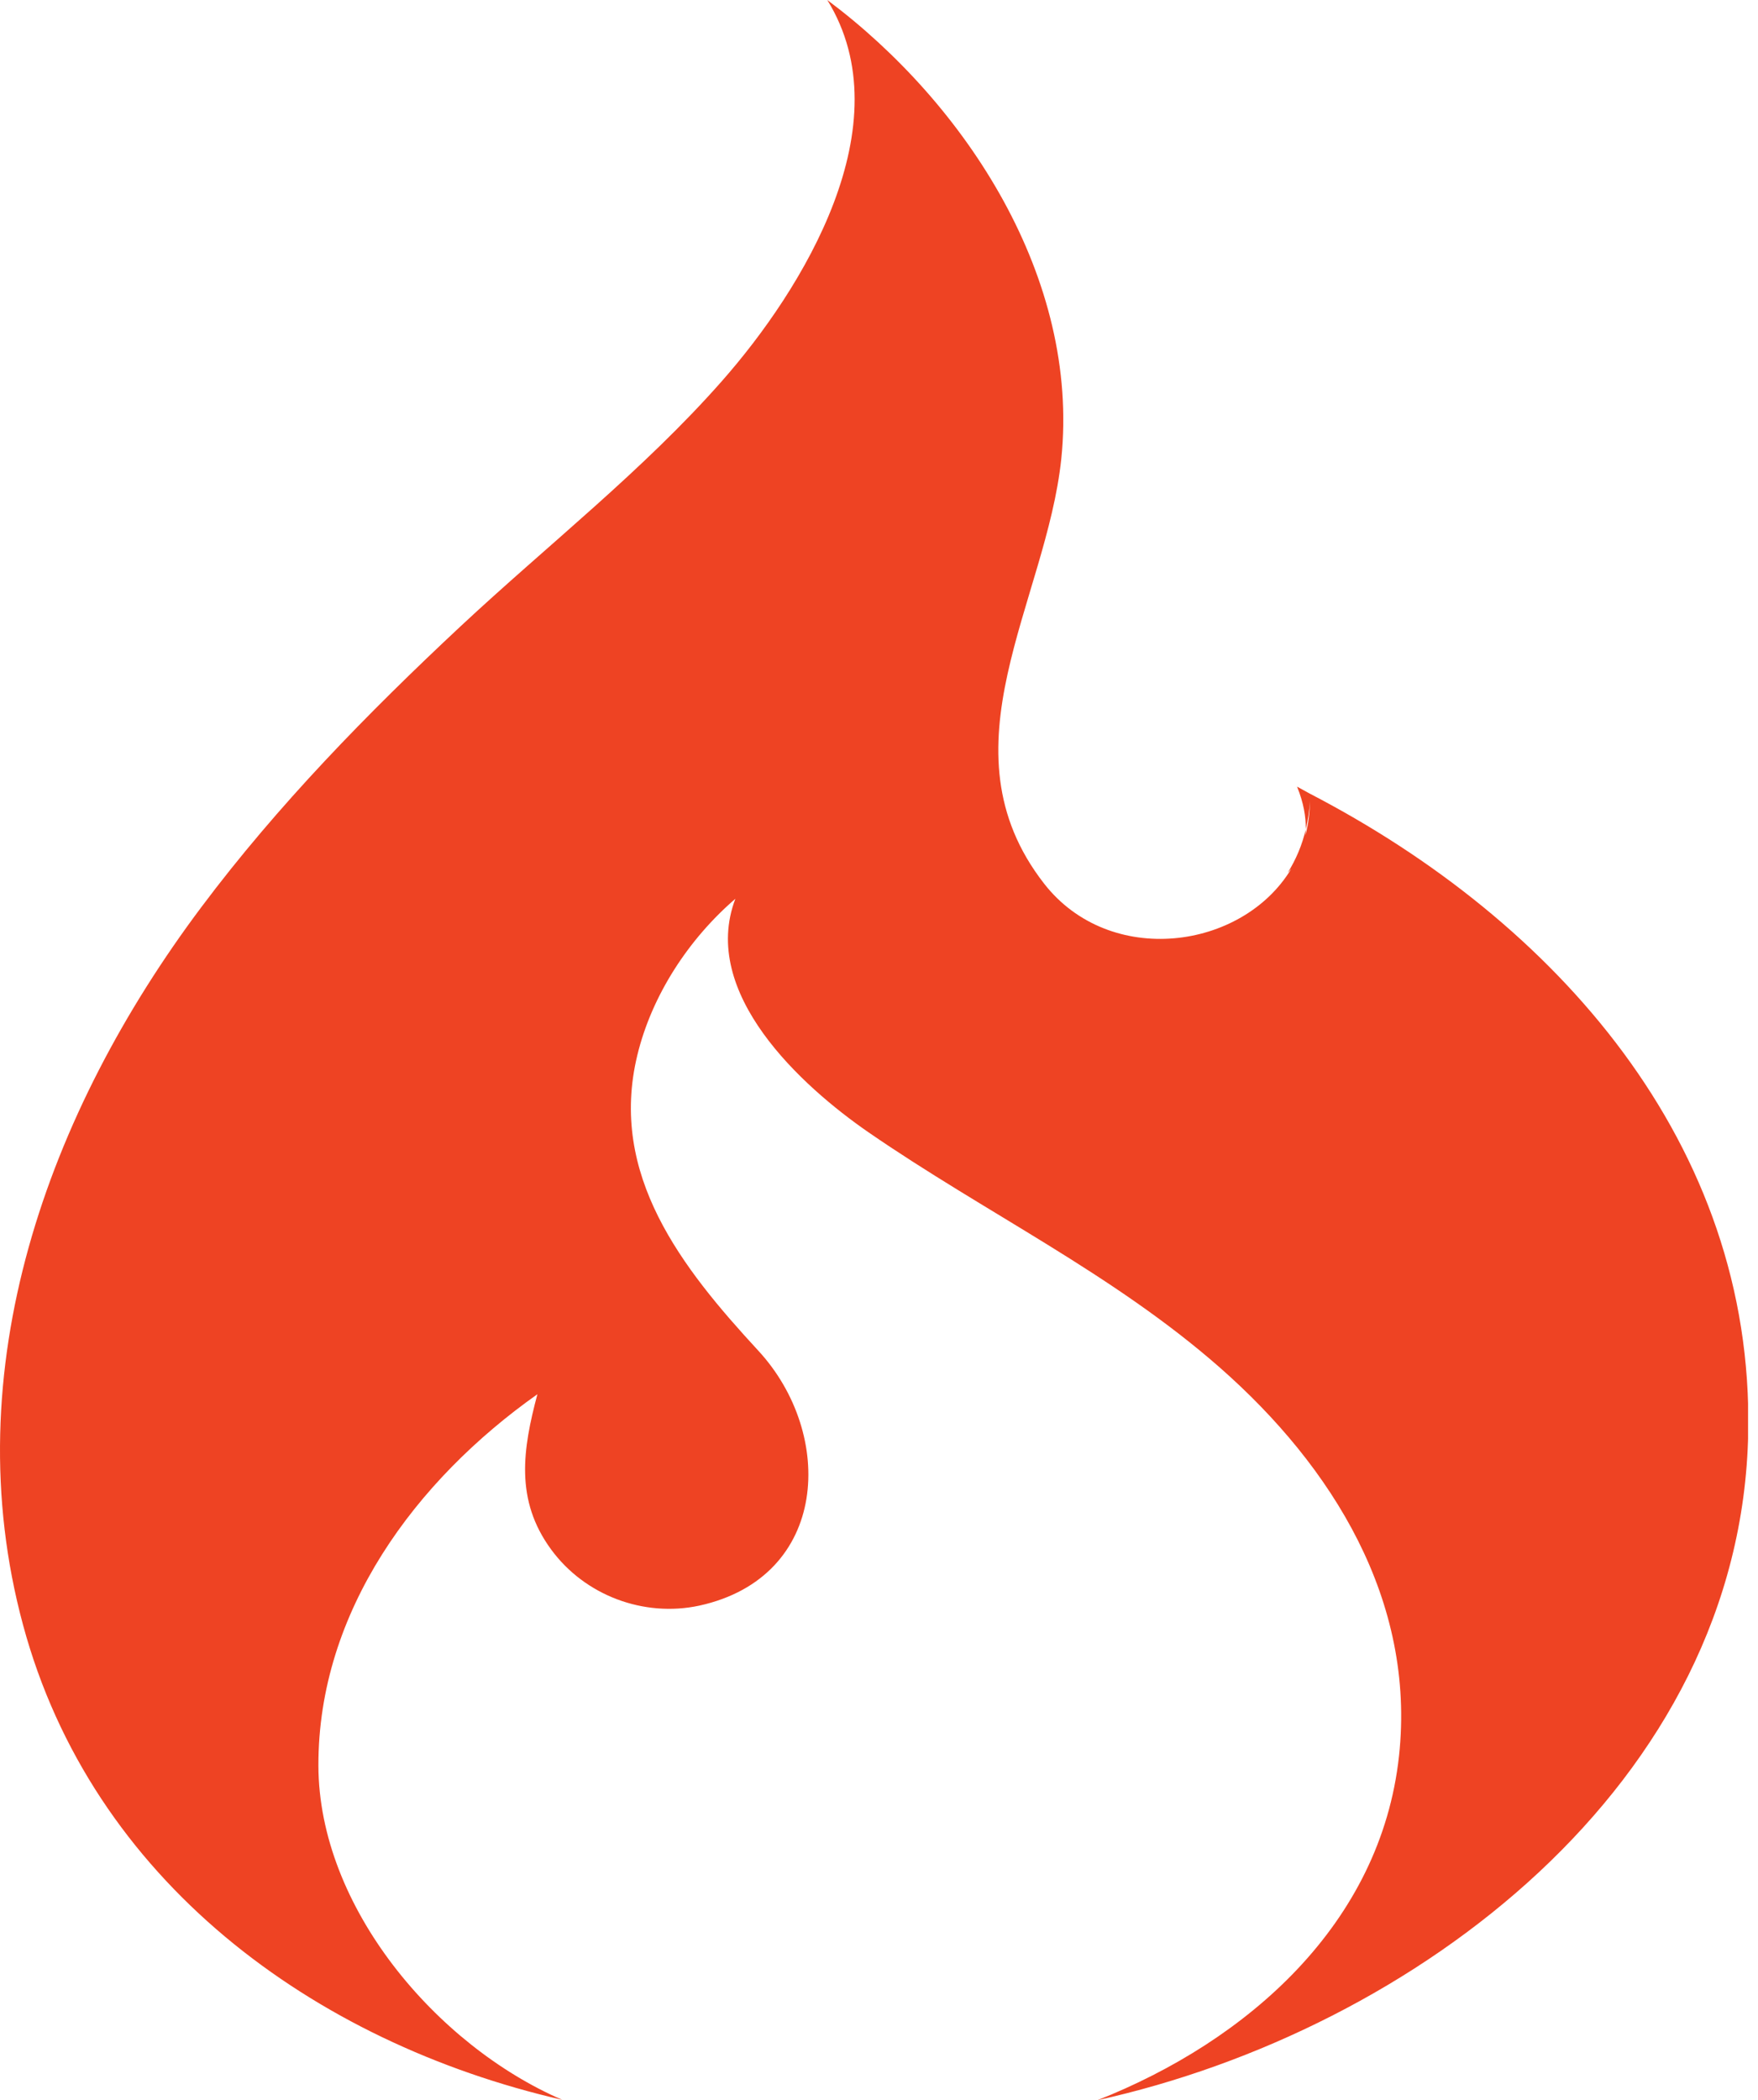 <svg width="67" height="80" viewBox="0 0 67 80" fill="none" xmlns="http://www.w3.org/2000/svg">
<g clip-path="url(#clip0_1180_17889)">
<path fill-rule="evenodd" clip-rule="evenodd" d="M21.431 79.993C16.633 77.923 12.148 72.65 12.135 67.259C12.122 61.38 15.845 56.387 20.481 53.112C19.921 55.215 19.622 57.142 21.002 59.023C22.284 60.775 24.53 61.621 26.653 61.165C31.607 60.078 31.835 54.629 28.899 51.452C25.995 48.307 23.183 44.753 24.29 40.195C24.843 37.91 26.249 35.768 28.026 34.238C26.659 37.832 30.546 41.374 33.105 43.138C37.545 46.198 42.414 48.516 46.497 52.103C50.787 55.872 53.958 60.97 53.319 66.888C52.623 73.301 47.532 77.754 41.822 80.007C53.892 77.344 66.373 67.969 66.627 54.583C66.842 43.568 59.283 35.091 49.921 30.234L49.433 29.967C49.687 30.592 49.771 31.12 49.765 31.595C49.849 31.244 49.908 30.885 49.921 30.514C49.921 30.957 49.862 31.393 49.752 31.823L49.765 31.595C49.628 32.181 49.394 32.741 49.075 33.249L49.211 33.099C47.343 36.198 42.291 36.868 39.791 33.659C35.774 28.503 39.876 22.936 40.448 17.474C41.151 10.625 36.855 3.978 31.529 0C34.459 4.746 30.598 11.022 27.506 14.525C24.511 17.923 20.865 20.768 17.558 23.854C14.003 27.174 10.585 30.671 7.668 34.564C1.822 42.363 -1.752 52.175 0.878 61.901C3.502 71.621 11.92 77.806 21.431 79.993Z" fill="#EE4323"/>
</g>
<defs>
<clipPath id="clip0_1180_17889">
<rect width="66.621" height="80" fill="white"/>
</clipPath>
</defs>
</svg>

